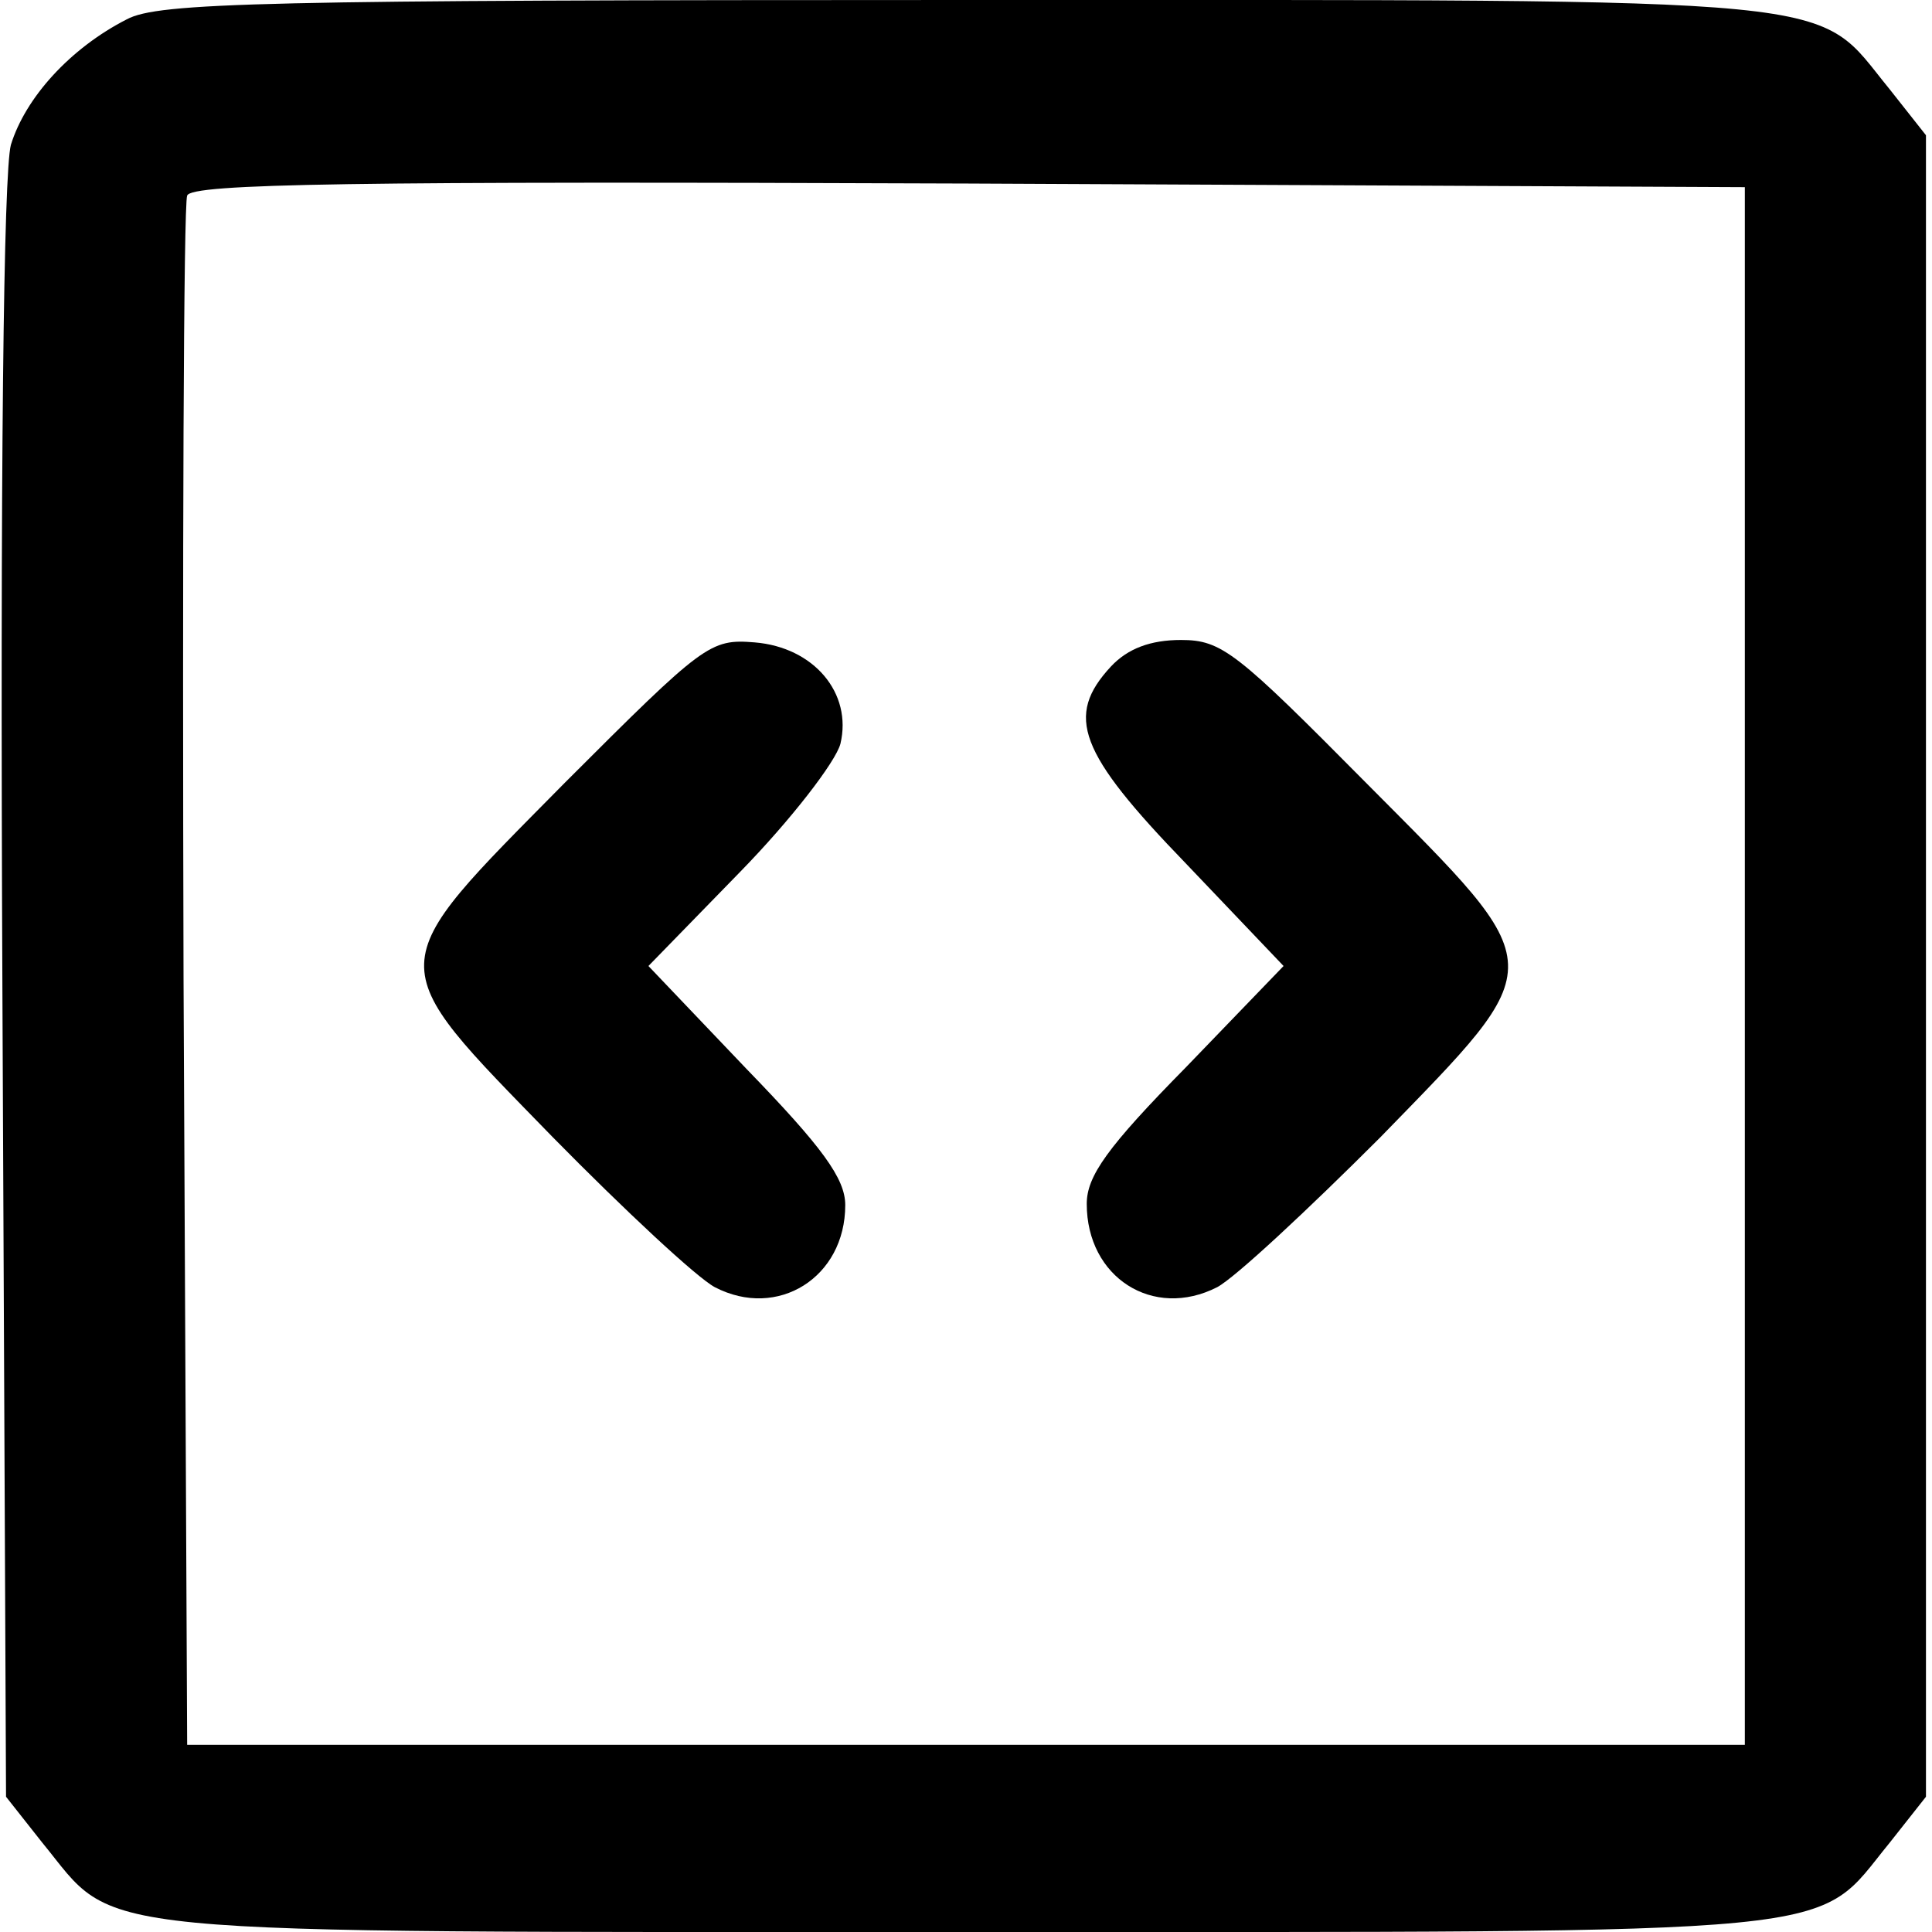 <svg xmlns="http://www.w3.org/2000/svg" width="213.333" height="213.333" preserveAspectRatio="xMidYMid meet" version="1.0" viewBox="0 0 160 160"><g fill="#000" stroke="none"><path d="M105 1584 c-47 -24 -84 -65 -96 -104 -6 -23 -9 -265 -7 -702 l3 -666 30 -38 c64 -78 18 -74 765 -74 747 0 701 -4 765 74 l30 38 0 688 0 688 -30 38 c-64 78 -18 74 -765 74 -582 0 -669 -2 -695 -16z m1340 -784 l0 -645 -645 0 -645 0 -3 635 c-1 349 0 641 3 648 3 10 138 12 647 10 l643 -3 0 -645z" transform="translate(0,160) scale(0.1,-0.1)"/><path d="M468 952 c-154 -156 -154 -146 -10 -294 59 -60 119 -116 134 -124 52 -27 108 8 108 68 0 22 -19 48 -82 113 l-81 85 76 78 c42 43 79 91 83 106 10 42 -22 80 -71 84 -37 3 -42 -1 -157 -116z" transform="translate(0,160) scale(0.1,-0.1)"/><path d="M920 1048 c-38 -41 -27 -71 62 -163 l81 -85 -81 -84 c-65 -66 -82 -90 -82 -113 0 -61 55 -96 108 -69 15 8 75 64 135 124 143 147 143 138 -11 293 -108 109 -120 119 -154 119 -25 0 -44 -7 -58 -22z" transform="translate(0,160) scale(0.1,-0.1)"/></g></svg>
